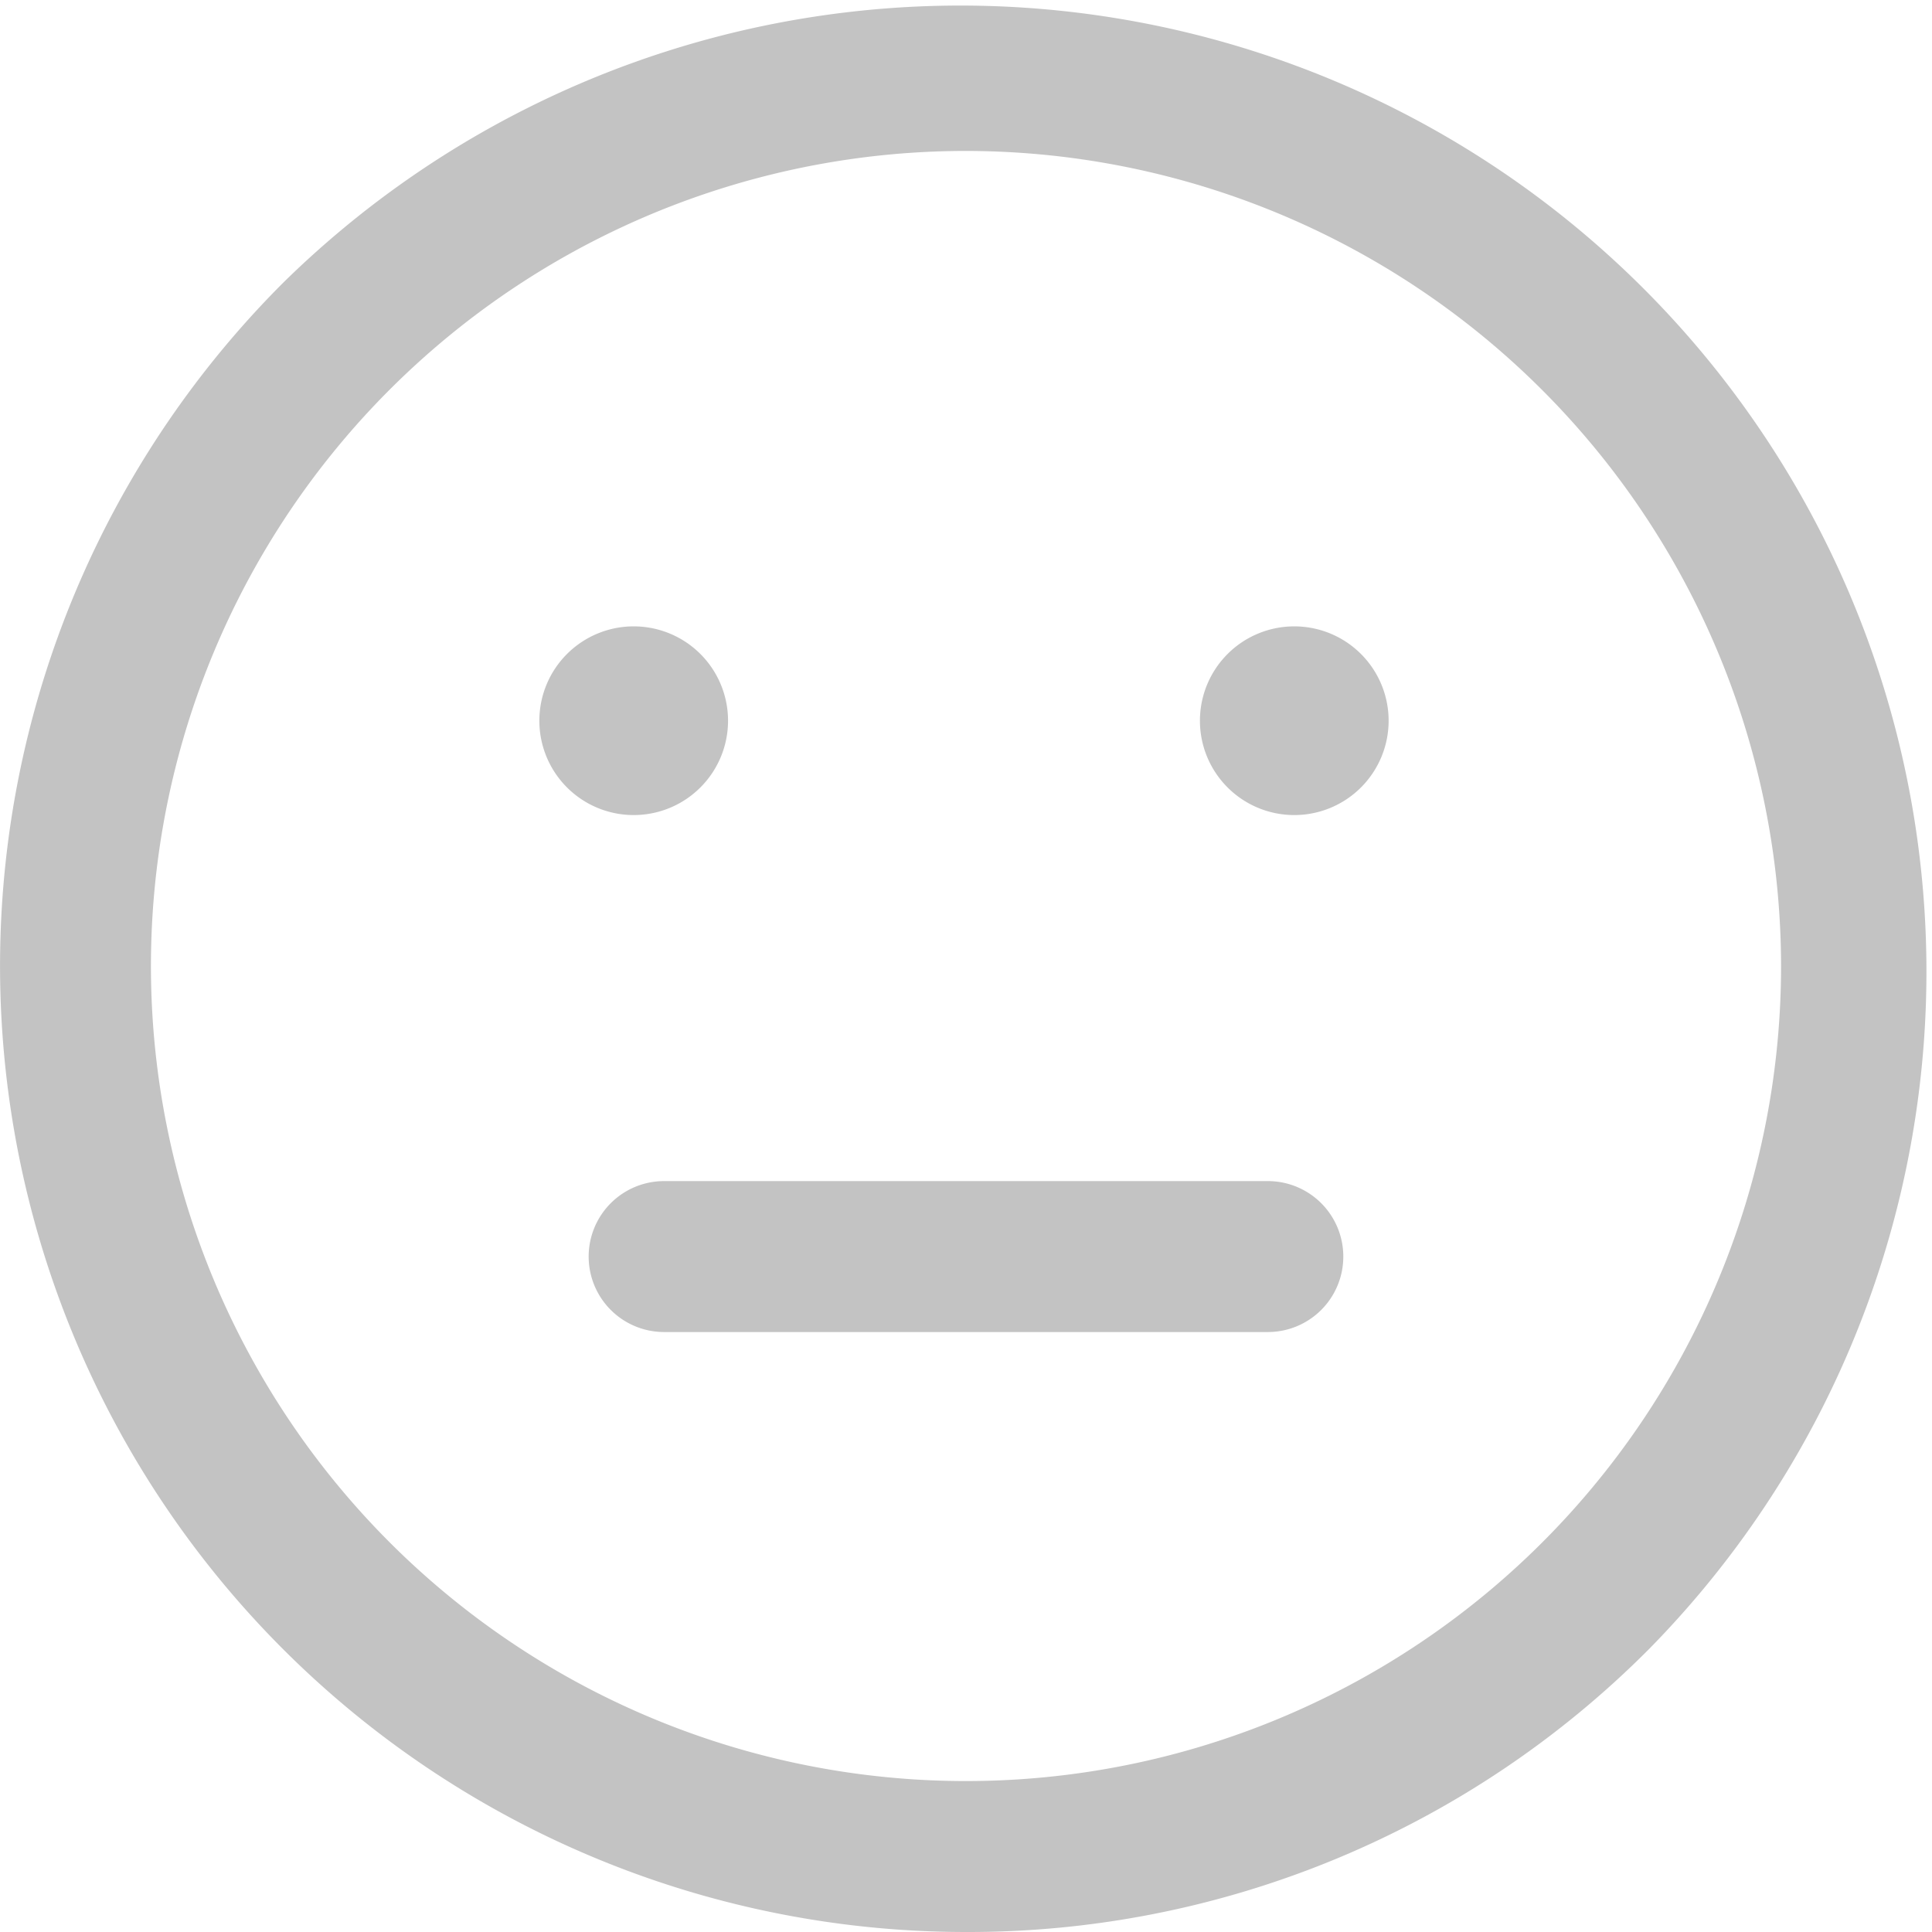 <svg xmlns="http://www.w3.org/2000/svg" width="24" height="24" viewBox="0 0 24 24">
  <path id="emoji5" d="M12,24A12,12,0,0,1,3.515,3.515,12,12,0,0,1,20.485,20.485,11.922,11.922,0,0,1,12,24ZM12,1.875A10.125,10.125,0,1,0,22.125,12,10.136,10.136,0,0,0,12,1.875Zm4.687,13.734a.937.937,0,0,0-.937-.937H8.25a.937.937,0,0,0,0,1.875h7.5A.937.937,0,0,0,16.687,15.609ZM7.875,7.781A1.172,1.172,0,1,1,6.7,8.953,1.172,1.172,0,0,1,7.875,7.781Zm7.031,1.172a1.172,1.172,0,1,0,1.172-1.172A1.172,1.172,0,0,0,14.906,8.953Z" transform="translate(0 0)" opacity="0.235"/>
</svg>
